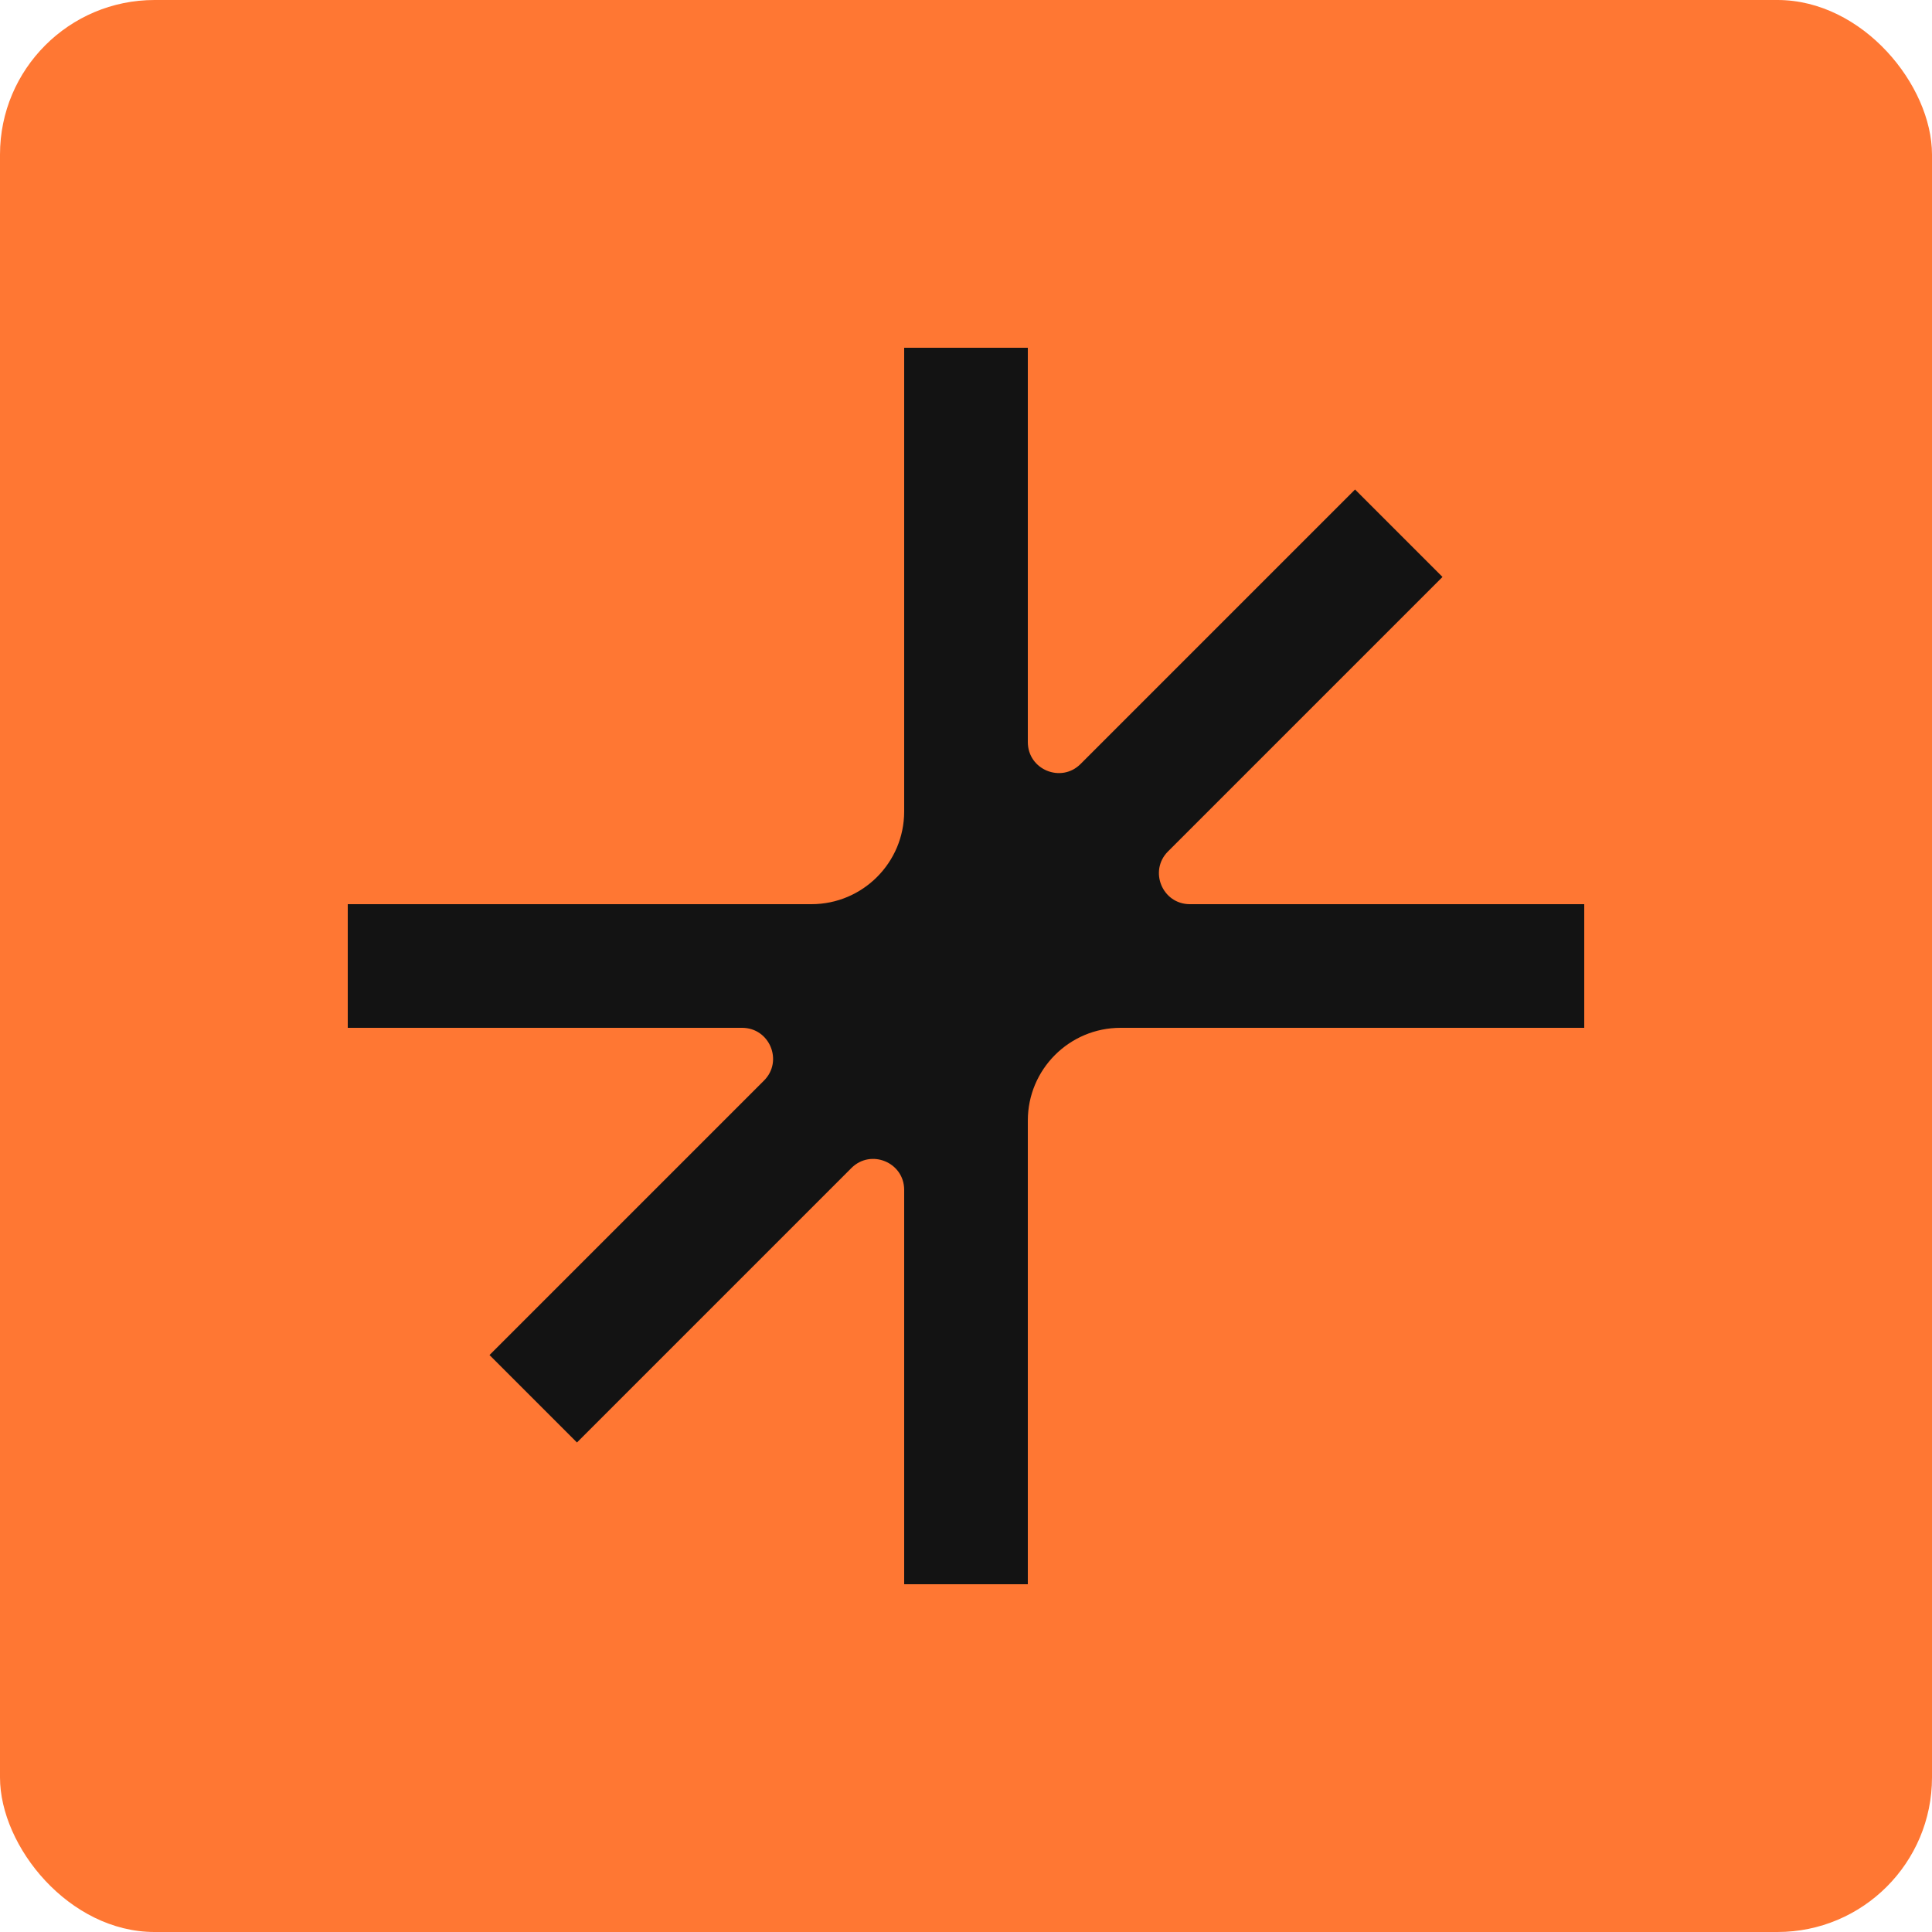 <svg width="250" height="250" viewBox="0 0 250 250" fill="none" xmlns="http://www.w3.org/2000/svg">
<rect width="250" height="250" rx="20" fill="#FF7733"/>
<g clip-path="url(#clip0_1_5)">
<path d="M139.828 98.858C137.309 101.378 133 99.593 133 96.029V45H117V105C117 111.627 111.627 117 105 117H45V133H96.029C99.593 133 101.378 137.309 98.858 139.828L63.343 175.343L74.657 186.657L110.172 151.142C112.684 148.63 116.975 150.396 117 153.939V205H133L133 145C133 138.373 138.373 133 145 133H205V117H153.939C150.407 116.975 148.64 112.709 151.12 110.194L151.142 110.172L186.657 74.657L175.343 63.343L139.828 98.858Z" fill="#131313"/>
</g>
<defs>
<clipPath id="clip0_1_5">
<rect width="160" height="160" fill="white" transform="translate(45 45)"/>
</clipPath>
</defs>
</svg>
